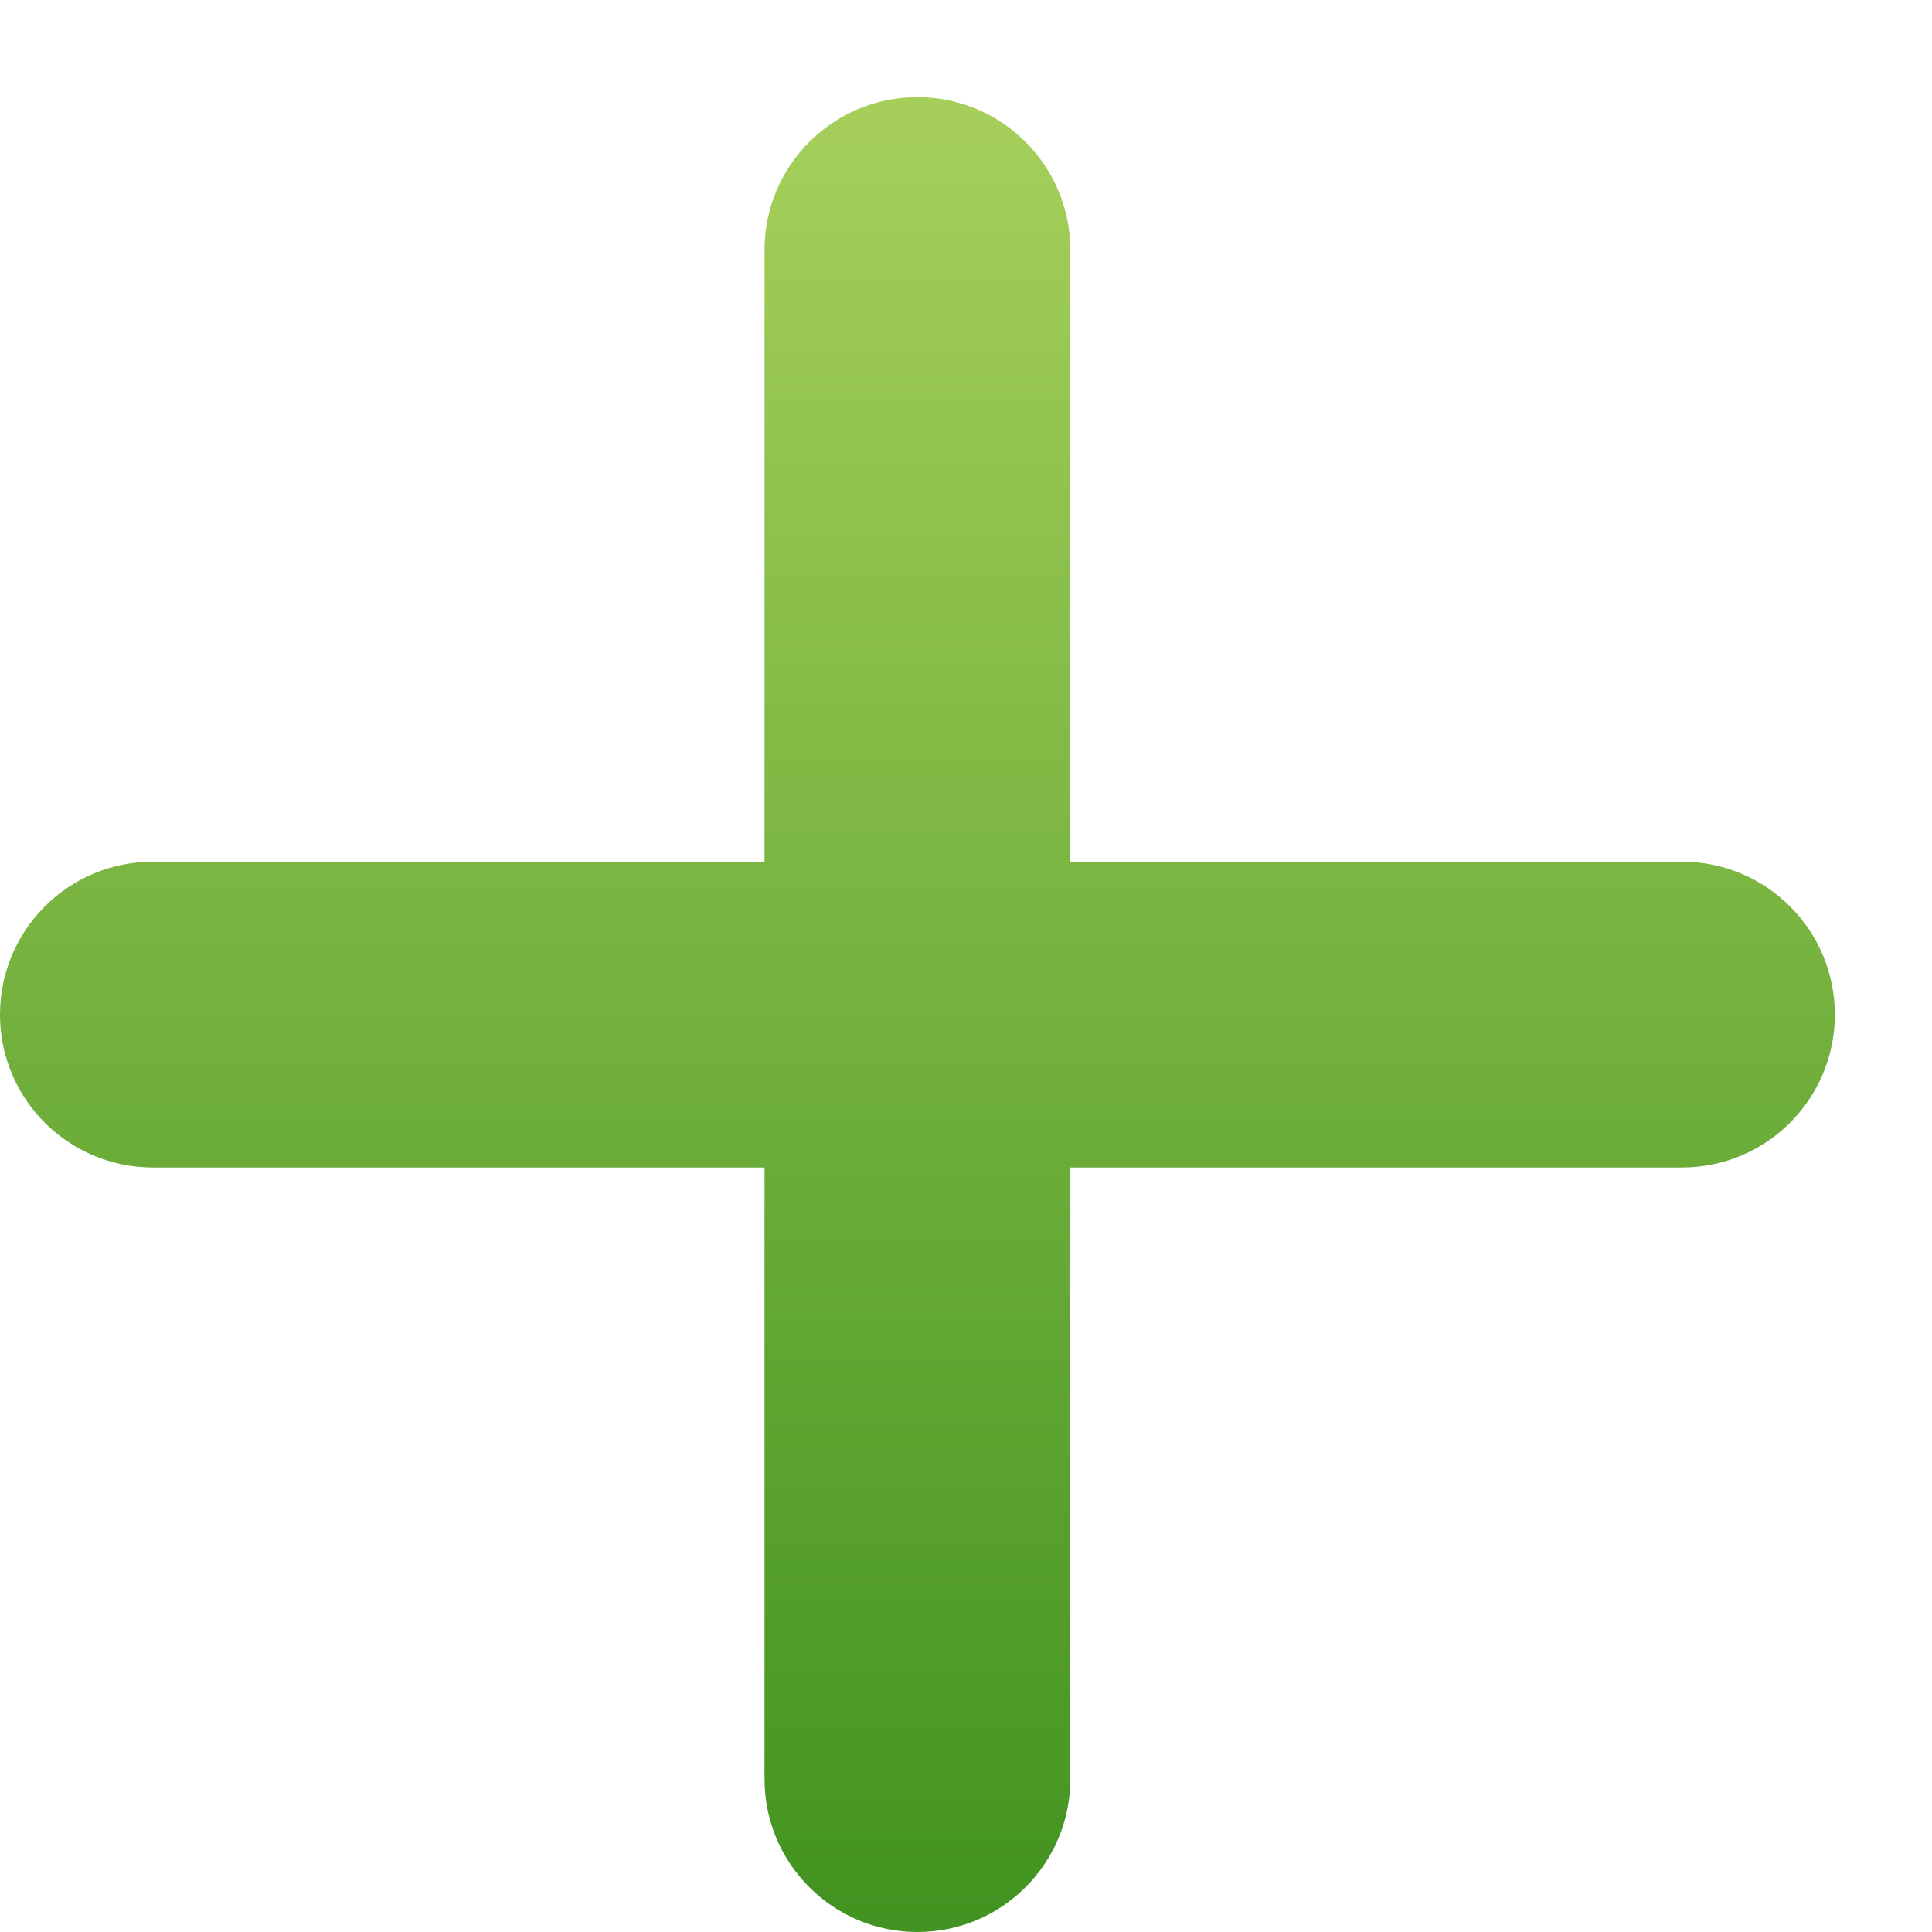 <?xml version="1.0" encoding="UTF-8"?>
<svg width="7px" height="7px" viewBox="0 0 7 7" version="1.1" xmlns="http://www.w3.org/2000/svg">
    <defs>
        <linearGradient x1="50%" y1="0%" x2="50%" y2="100%" id="linearGradient-1">
            <stop stop-color="#A5CF5A" offset="0%"></stop>
            <stop stop-color="#429321" offset="100%"></stop>
        </linearGradient>
    </defs>
    <path d="M3.324,0.352 C3.63,0.352 3.878,0.6 3.878,0.906 L3.878,3.122 L6.094,3.122 C6.4,3.122 6.648,3.37 6.648,3.676 C6.648,3.982 6.4,4.23 6.094,4.23 L3.878,4.23 L3.878,6.446 C3.878,6.752 3.63,7 3.324,7 C3.018,7 2.77,6.752 2.77,6.446 L2.77,4.23 L0.554,4.23 C0.248,4.23 0,3.982 0,3.676 C0,3.37 0.248,3.122 0.554,3.122 L2.77,3.122 L2.77,0.906 C2.77,0.6 3.018,0.352 3.324,0.352 Z" id="add-view-icon" fill="url(#linearGradient-1)"></path>
</svg>